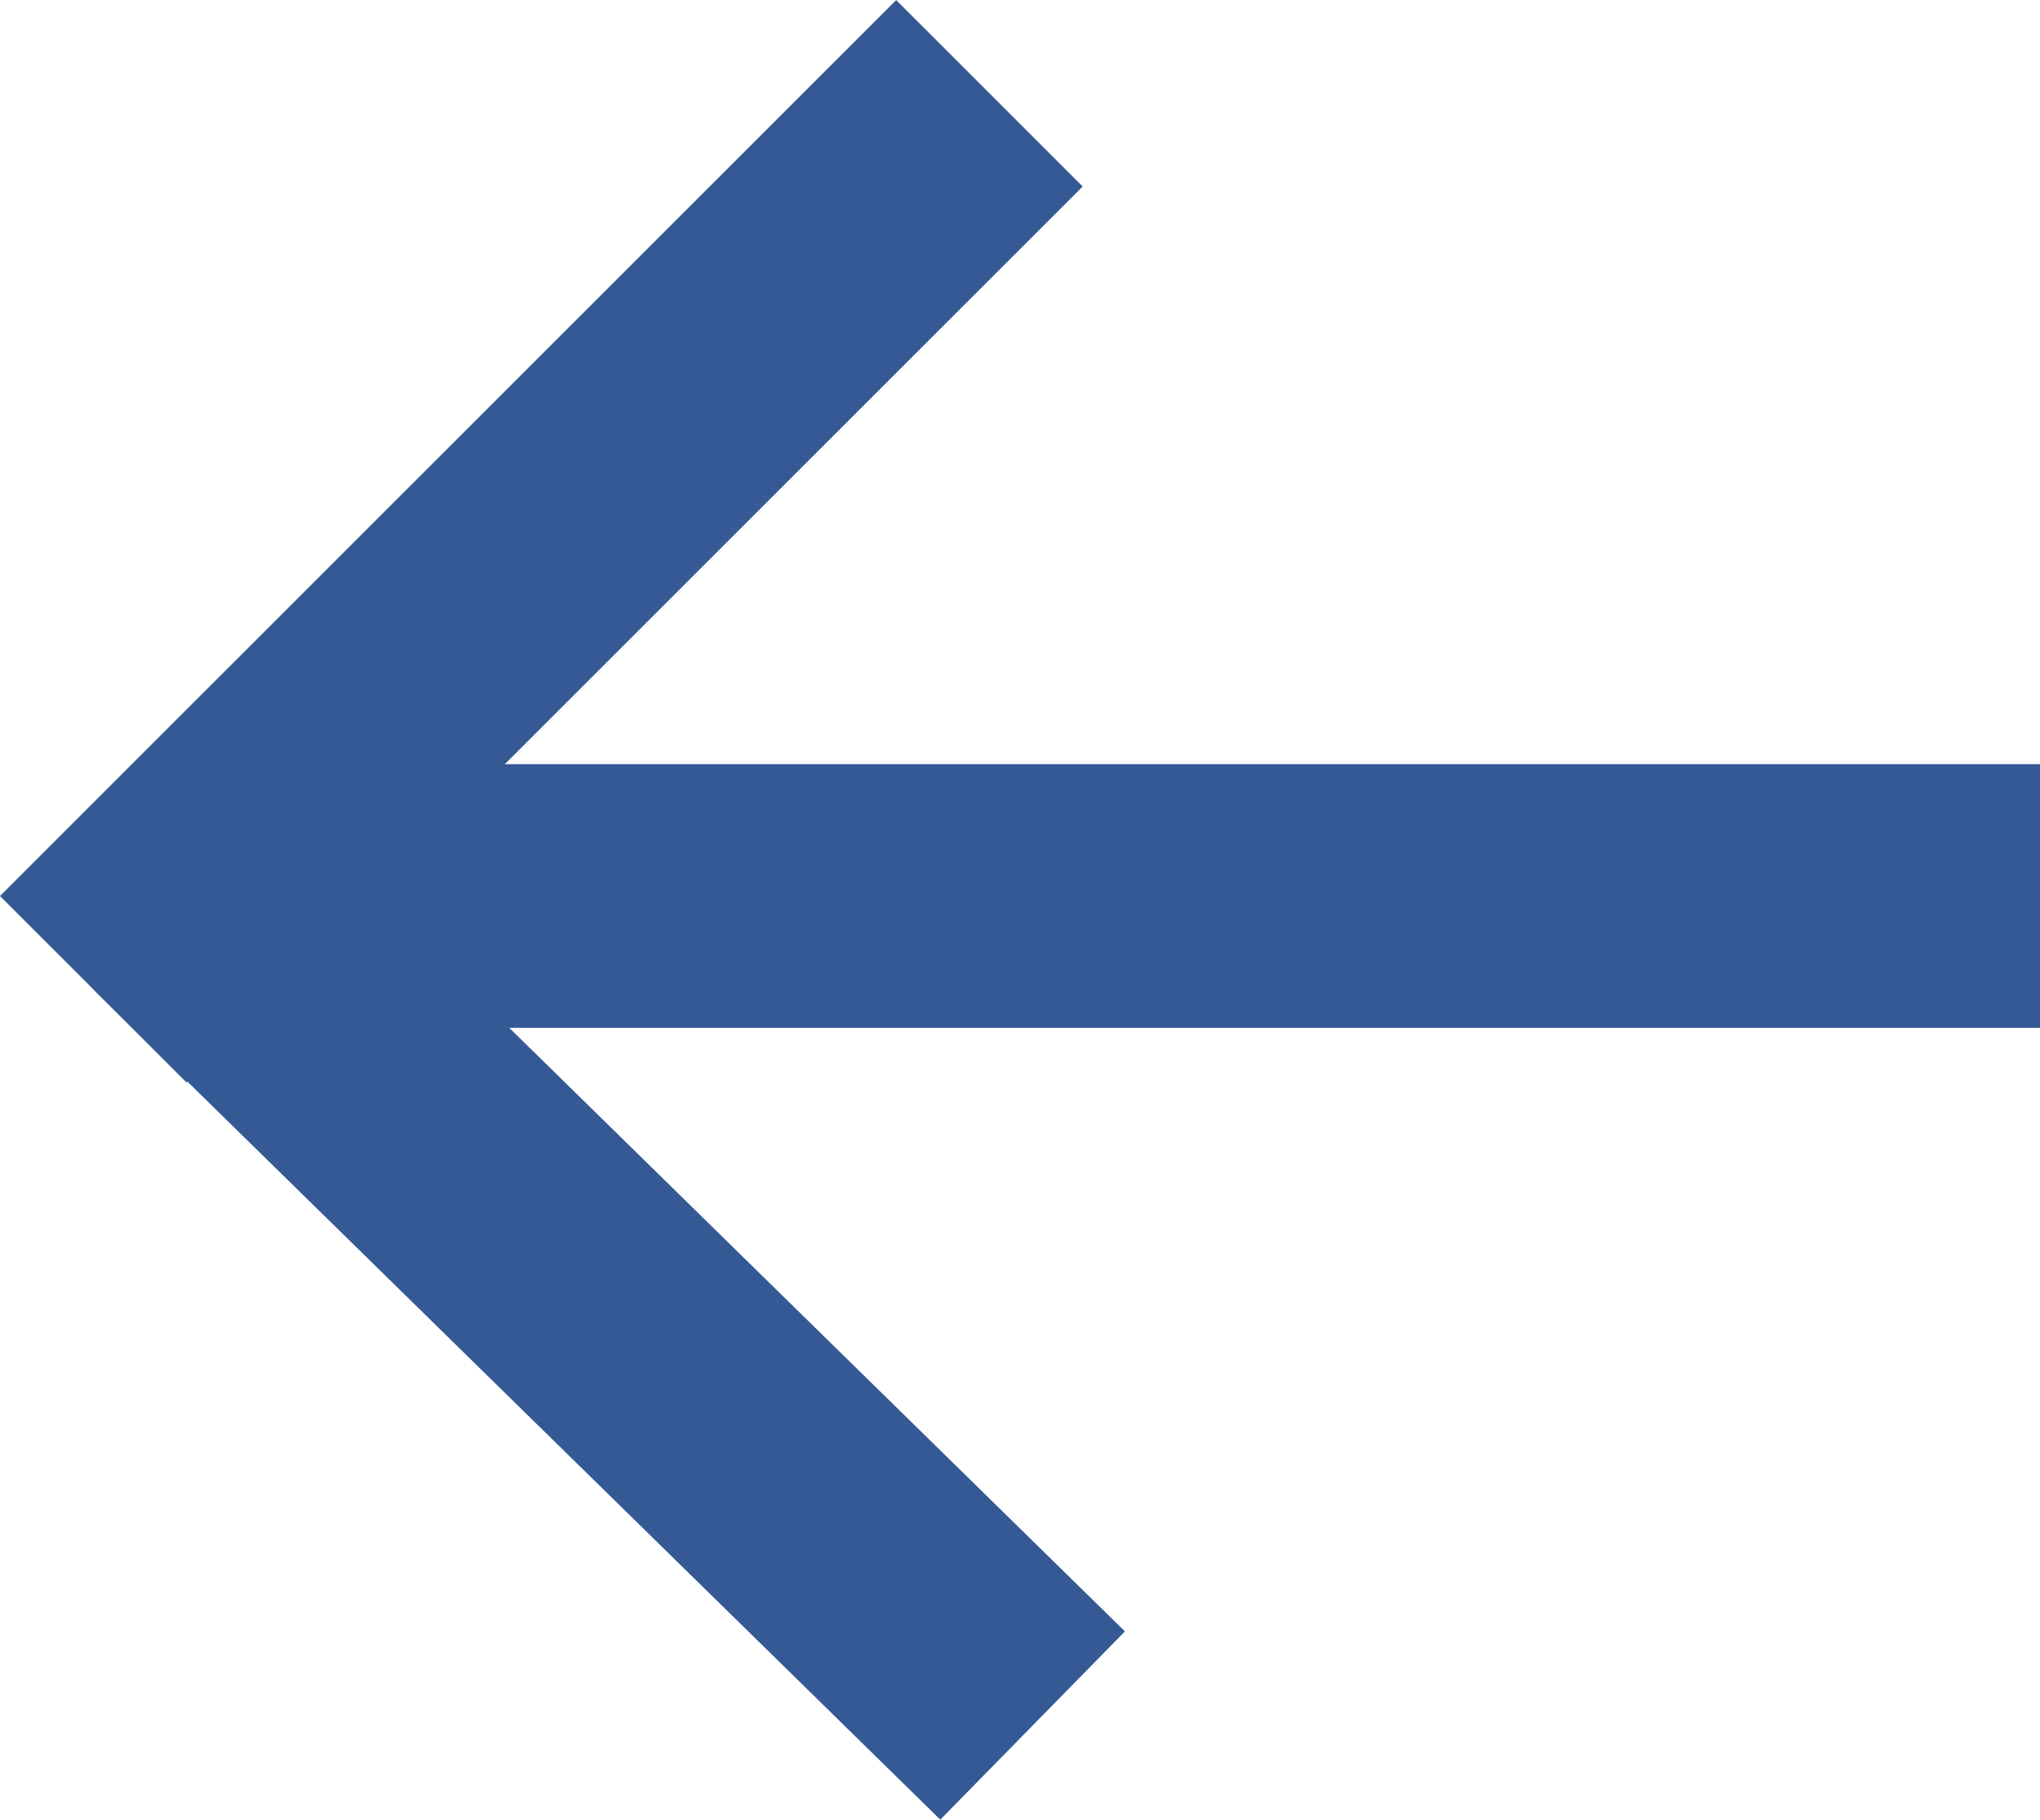 <svg xmlns="http://www.w3.org/2000/svg" width="23.205" height="20.704" viewBox="0 0 23.205 20.704">
  <g id="Group_3" data-name="Group 3" transform="translate(-849.582 -1153.324)">
    <g id="Group_2" data-name="Group 2" transform="translate(1717.64 2327.352) rotate(180)">
      <path id="Path_8" data-name="Path 8" d="M3099.353,1163.833h19.584l-8.554-8.388" transform="translate(-2253)" fill="none" stroke="#345995" stroke-linecap="square" stroke-linejoin="bevel" stroke-width="3"/>
      <path id="Path_9" data-name="Path 9" d="M3118.937,1163.833l-8.073,8.073" transform="translate(-2253)" fill="none" stroke="#345995" stroke-linecap="square" stroke-width="3"/>
    </g>
  </g>
</svg>
